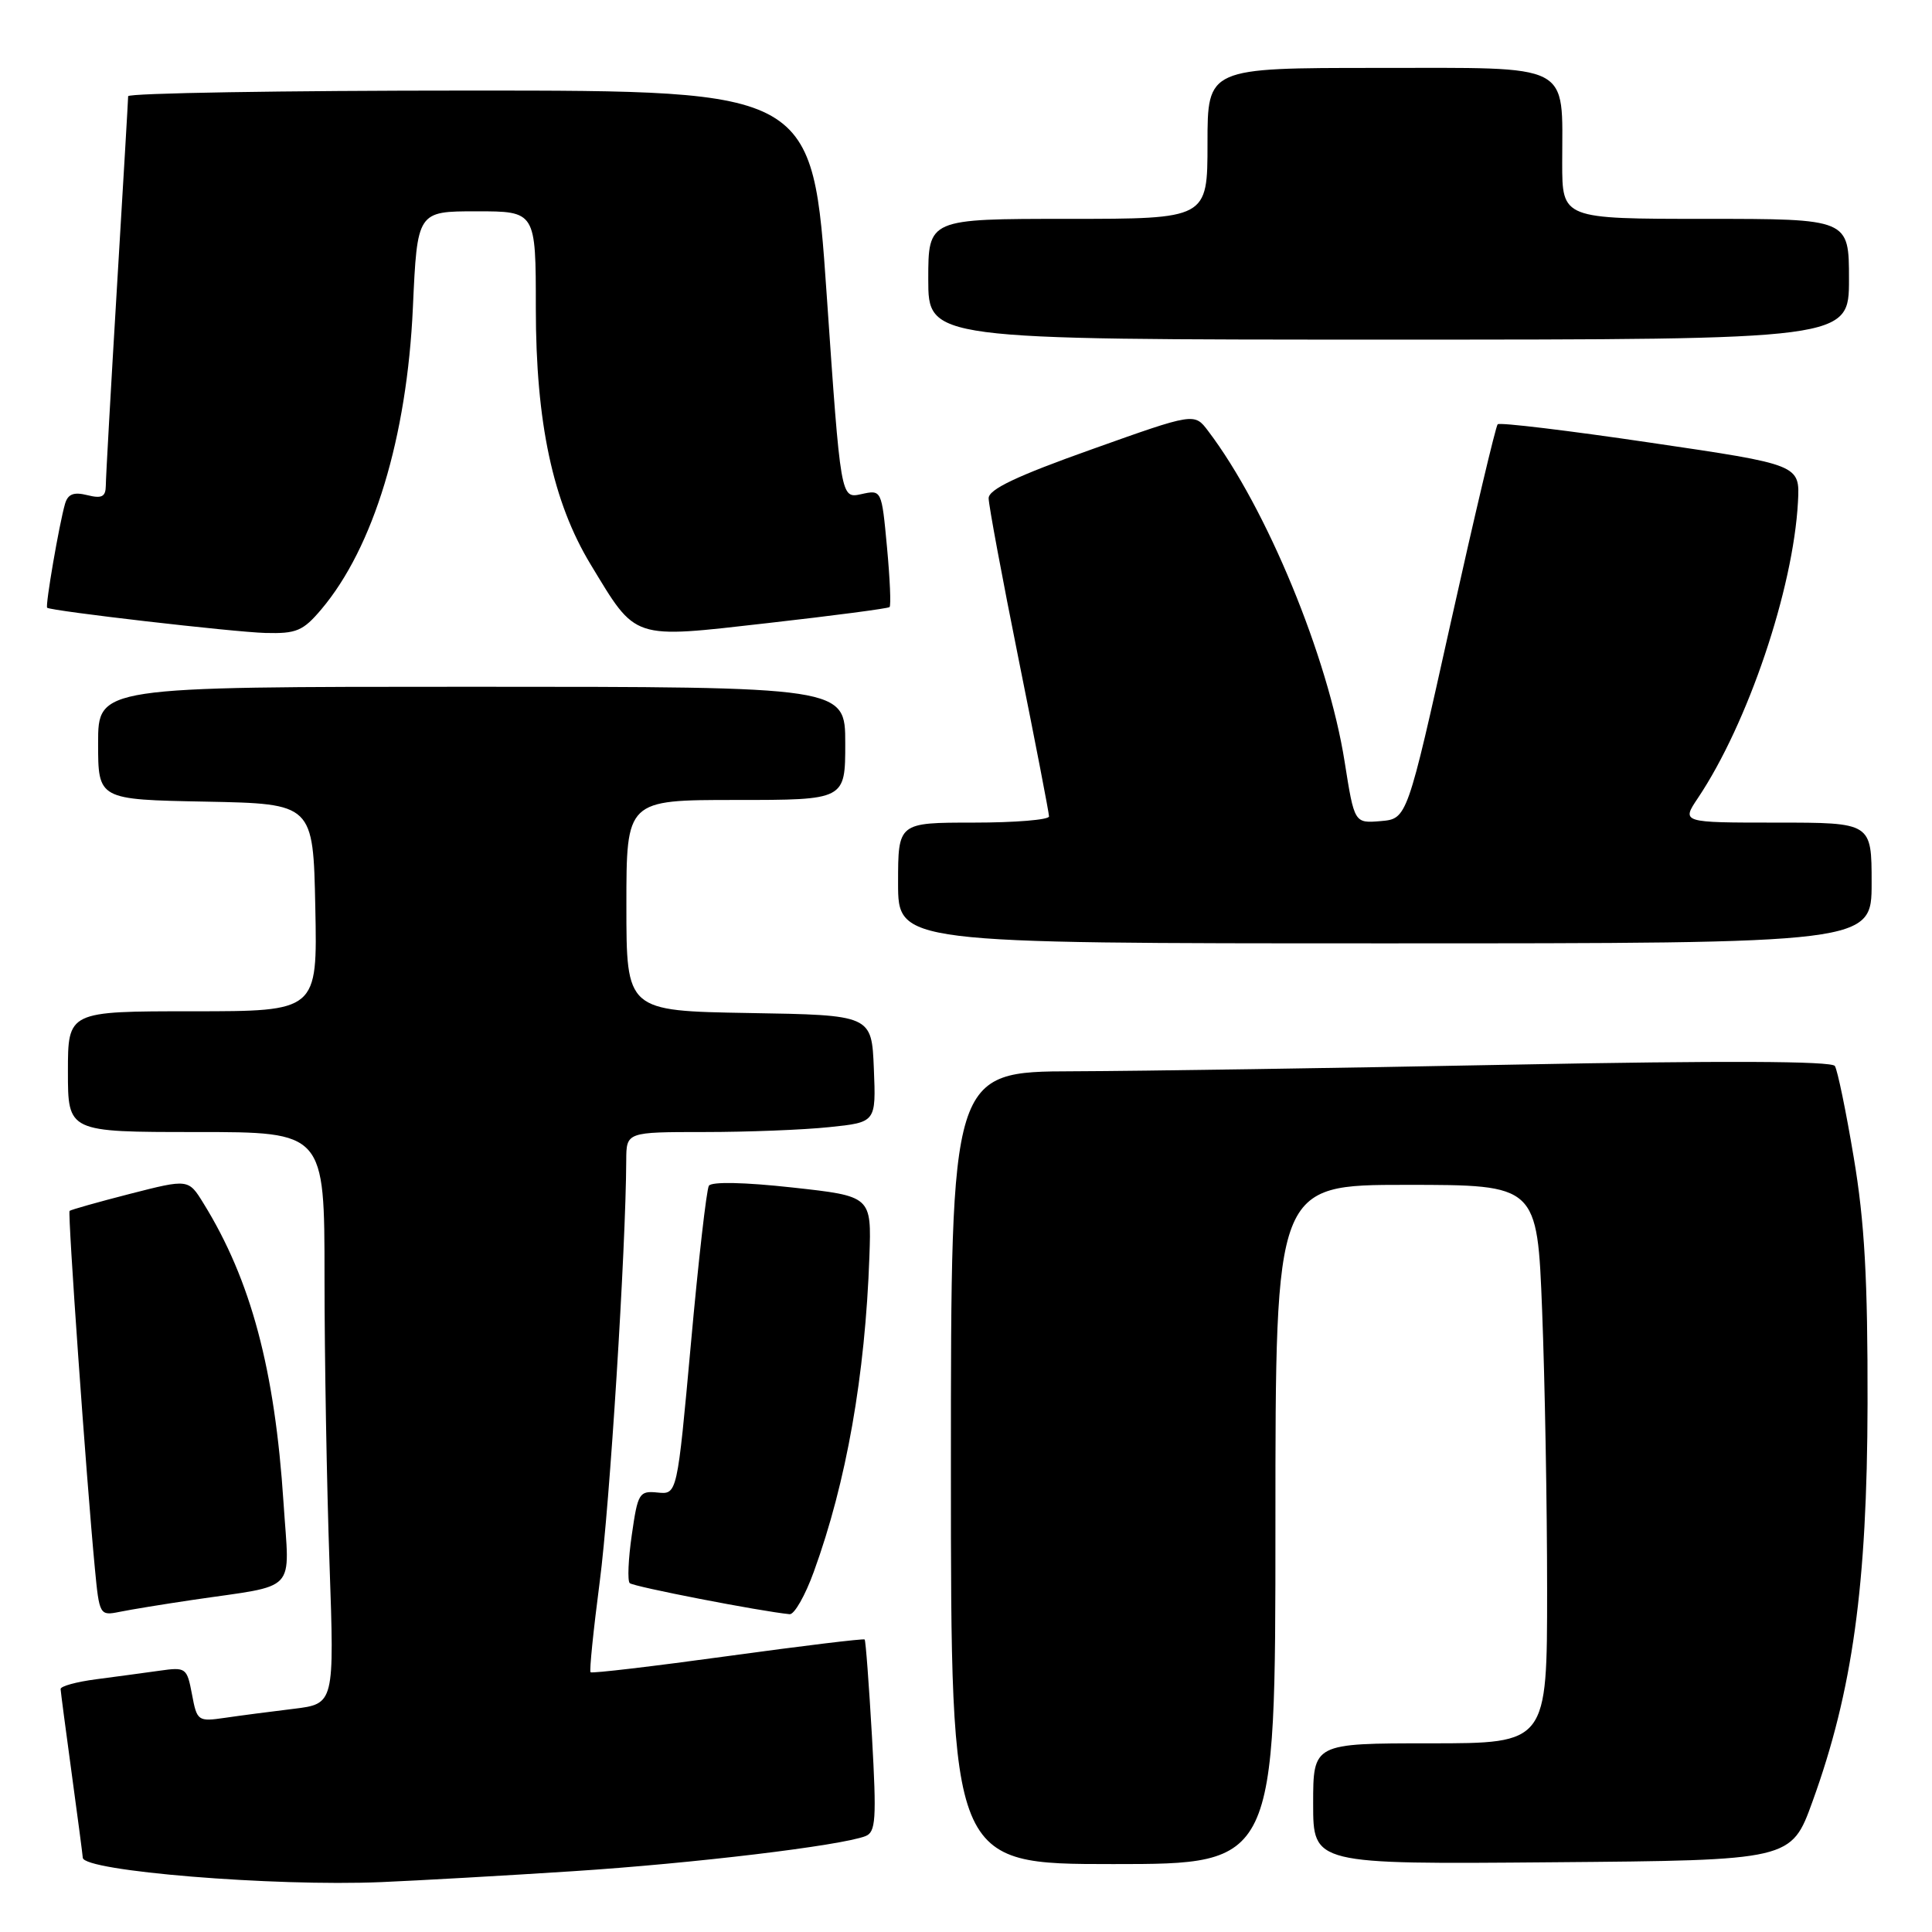 <?xml version="1.0" encoding="UTF-8" standalone="no"?>
<!DOCTYPE svg PUBLIC "-//W3C//DTD SVG 1.1//EN" "http://www.w3.org/Graphics/SVG/1.1/DTD/svg11.dtd" >
<svg xmlns="http://www.w3.org/2000/svg" xmlns:xlink="http://www.w3.org/1999/xlink" version="1.1" viewBox="0 0 256 256">
 <g >
 <path fill="currentColor"
d=" M 76.00 247.94 C 91.87 246.91 111.36 244.57 114.67 243.30 C 116.05 242.77 116.16 241.10 115.54 230.09 C 115.14 223.17 114.71 217.38 114.57 217.24 C 114.43 217.10 106.27 218.09 96.44 219.44 C 86.61 220.79 78.42 221.76 78.25 221.58 C 78.08 221.41 78.63 216.00 79.47 209.56 C 80.79 199.53 82.93 165.52 82.98 153.75 C 83.00 150.00 83.00 150.00 93.35 150.00 C 99.05 150.00 106.49 149.71 109.89 149.35 C 116.08 148.71 116.08 148.71 115.79 141.60 C 115.50 134.50 115.50 134.50 99.25 134.23 C 83.00 133.95 83.00 133.95 83.00 119.98 C 83.00 106.00 83.00 106.00 97.50 106.00 C 112.00 106.00 112.00 106.00 112.00 98.50 C 112.00 91.00 112.00 91.00 62.50 91.00 C 13.00 91.00 13.00 91.00 13.00 98.47 C 13.00 105.95 13.00 105.95 27.25 106.22 C 41.50 106.50 41.50 106.50 41.78 120.25 C 42.06 134.00 42.06 134.00 25.53 134.00 C 9.00 134.00 9.00 134.00 9.00 142.00 C 9.00 150.00 9.00 150.00 26.00 150.00 C 43.00 150.00 43.00 150.00 43.00 169.25 C 43.00 179.84 43.30 196.89 43.66 207.13 C 44.31 225.77 44.31 225.77 38.90 226.43 C 35.93 226.79 31.84 227.32 29.81 227.62 C 26.22 228.14 26.10 228.05 25.44 224.51 C 24.77 220.98 24.64 220.88 21.13 221.38 C 19.13 221.66 15.36 222.17 12.75 222.51 C 10.14 222.85 8.01 223.43 8.03 223.81 C 8.05 224.19 8.71 229.22 9.50 235.00 C 10.29 240.78 10.95 245.80 10.97 246.16 C 11.05 247.93 36.25 249.99 50.50 249.39 C 55.45 249.18 66.92 248.53 76.00 247.94 Z  M 169.00 202.00 C 169.00 157.00 169.00 157.00 186.34 157.00 C 203.69 157.00 203.69 157.00 204.34 173.66 C 204.70 182.82 205.00 199.47 205.00 210.66 C 205.00 231.00 205.00 231.00 189.50 231.00 C 174.00 231.00 174.00 231.00 174.00 239.01 C 174.00 247.03 174.00 247.03 205.67 246.76 C 237.35 246.50 237.35 246.50 240.17 238.70 C 245.47 224.08 247.41 210.08 247.46 186.00 C 247.49 169.50 247.07 161.91 245.63 153.37 C 244.61 147.25 243.48 141.80 243.13 141.25 C 242.72 140.59 228.25 140.53 200.50 141.07 C 177.40 141.52 151.19 141.92 142.25 141.95 C 126.00 142.00 126.00 142.00 126.00 194.50 C 126.00 247.00 126.00 247.00 147.50 247.00 C 169.00 247.00 169.00 247.00 169.00 202.00 Z  M 25.50 212.00 C 39.66 209.91 38.36 211.29 37.57 199.14 C 36.42 181.48 33.25 169.61 26.97 159.46 C 24.97 156.21 24.97 156.21 17.23 158.19 C 12.98 159.28 9.38 160.30 9.22 160.45 C 8.95 160.72 11.43 195.81 12.57 207.81 C 13.16 214.01 13.22 214.11 15.84 213.58 C 17.30 213.28 21.65 212.57 25.50 212.00 Z  M 107.84 208.25 C 112.16 196.37 114.64 182.27 115.20 166.50 C 115.48 158.50 115.48 158.50 104.99 157.35 C 98.66 156.65 94.27 156.56 93.93 157.12 C 93.62 157.62 92.54 167.04 91.55 178.04 C 89.73 198.03 89.73 198.03 87.14 197.77 C 84.70 197.52 84.51 197.84 83.72 203.36 C 83.25 206.58 83.13 209.46 83.44 209.77 C 83.90 210.24 100.76 213.51 104.63 213.89 C 105.25 213.95 106.70 211.41 107.84 208.25 Z  M 248.00 117.00 C 248.00 109.00 248.00 109.00 235.40 109.00 C 222.80 109.00 222.80 109.00 224.98 105.75 C 231.60 95.87 237.62 78.05 238.24 66.50 C 238.50 61.57 238.50 61.57 218.71 58.66 C 207.83 57.05 198.71 55.95 198.45 56.22 C 198.19 56.48 195.38 68.35 192.21 82.59 C 186.45 108.50 186.45 108.50 182.95 108.80 C 179.46 109.09 179.46 109.09 178.17 100.93 C 175.99 87.10 167.82 67.29 160.08 57.10 C 158.26 54.69 158.26 54.69 144.63 59.55 C 134.73 63.07 131.00 64.84 131.00 66.02 C 131.00 66.91 132.80 76.58 135.00 87.50 C 137.20 98.42 139.00 107.73 139.00 108.18 C 139.00 108.63 134.50 109.00 129.00 109.00 C 119.00 109.00 119.00 109.00 119.00 117.00 C 119.00 125.00 119.00 125.00 183.50 125.00 C 248.00 125.00 248.00 125.00 248.00 117.00 Z  M 42.57 80.75 C 49.50 72.55 53.93 57.96 54.71 40.75 C 55.29 28.00 55.29 28.00 63.14 28.00 C 71.00 28.00 71.00 28.00 71.00 40.84 C 71.00 56.00 73.25 66.51 78.26 74.79 C 84.39 84.89 83.57 84.62 101.75 82.56 C 110.41 81.58 117.67 80.63 117.87 80.44 C 118.08 80.25 117.92 76.67 117.53 72.49 C 116.82 64.88 116.82 64.88 114.11 65.48 C 111.40 66.07 111.40 66.07 109.54 39.04 C 107.68 12.00 107.68 12.00 62.34 12.00 C 37.40 12.00 16.99 12.34 16.98 12.75 C 16.98 13.16 16.31 24.52 15.50 38.00 C 14.69 51.48 14.02 63.34 14.02 64.36 C 14.00 65.83 13.49 66.09 11.57 65.61 C 9.77 65.16 9.00 65.46 8.62 66.75 C 7.85 69.40 5.97 80.31 6.25 80.53 C 6.83 80.97 30.89 83.75 35.16 83.87 C 39.27 83.98 40.15 83.61 42.57 80.75 Z  M 245.00 37.00 C 245.00 29.00 245.00 29.00 226.00 29.00 C 207.00 29.00 207.00 29.00 207.00 21.57 C 207.00 8.17 208.63 9.00 182.52 9.00 C 160.00 9.00 160.00 9.00 160.00 19.00 C 160.00 29.00 160.00 29.00 141.50 29.00 C 123.00 29.00 123.00 29.00 123.00 37.00 C 123.00 45.00 123.00 45.00 184.00 45.00 C 245.00 45.00 245.00 45.00 245.00 37.00 Z "/>
</g>
</svg>